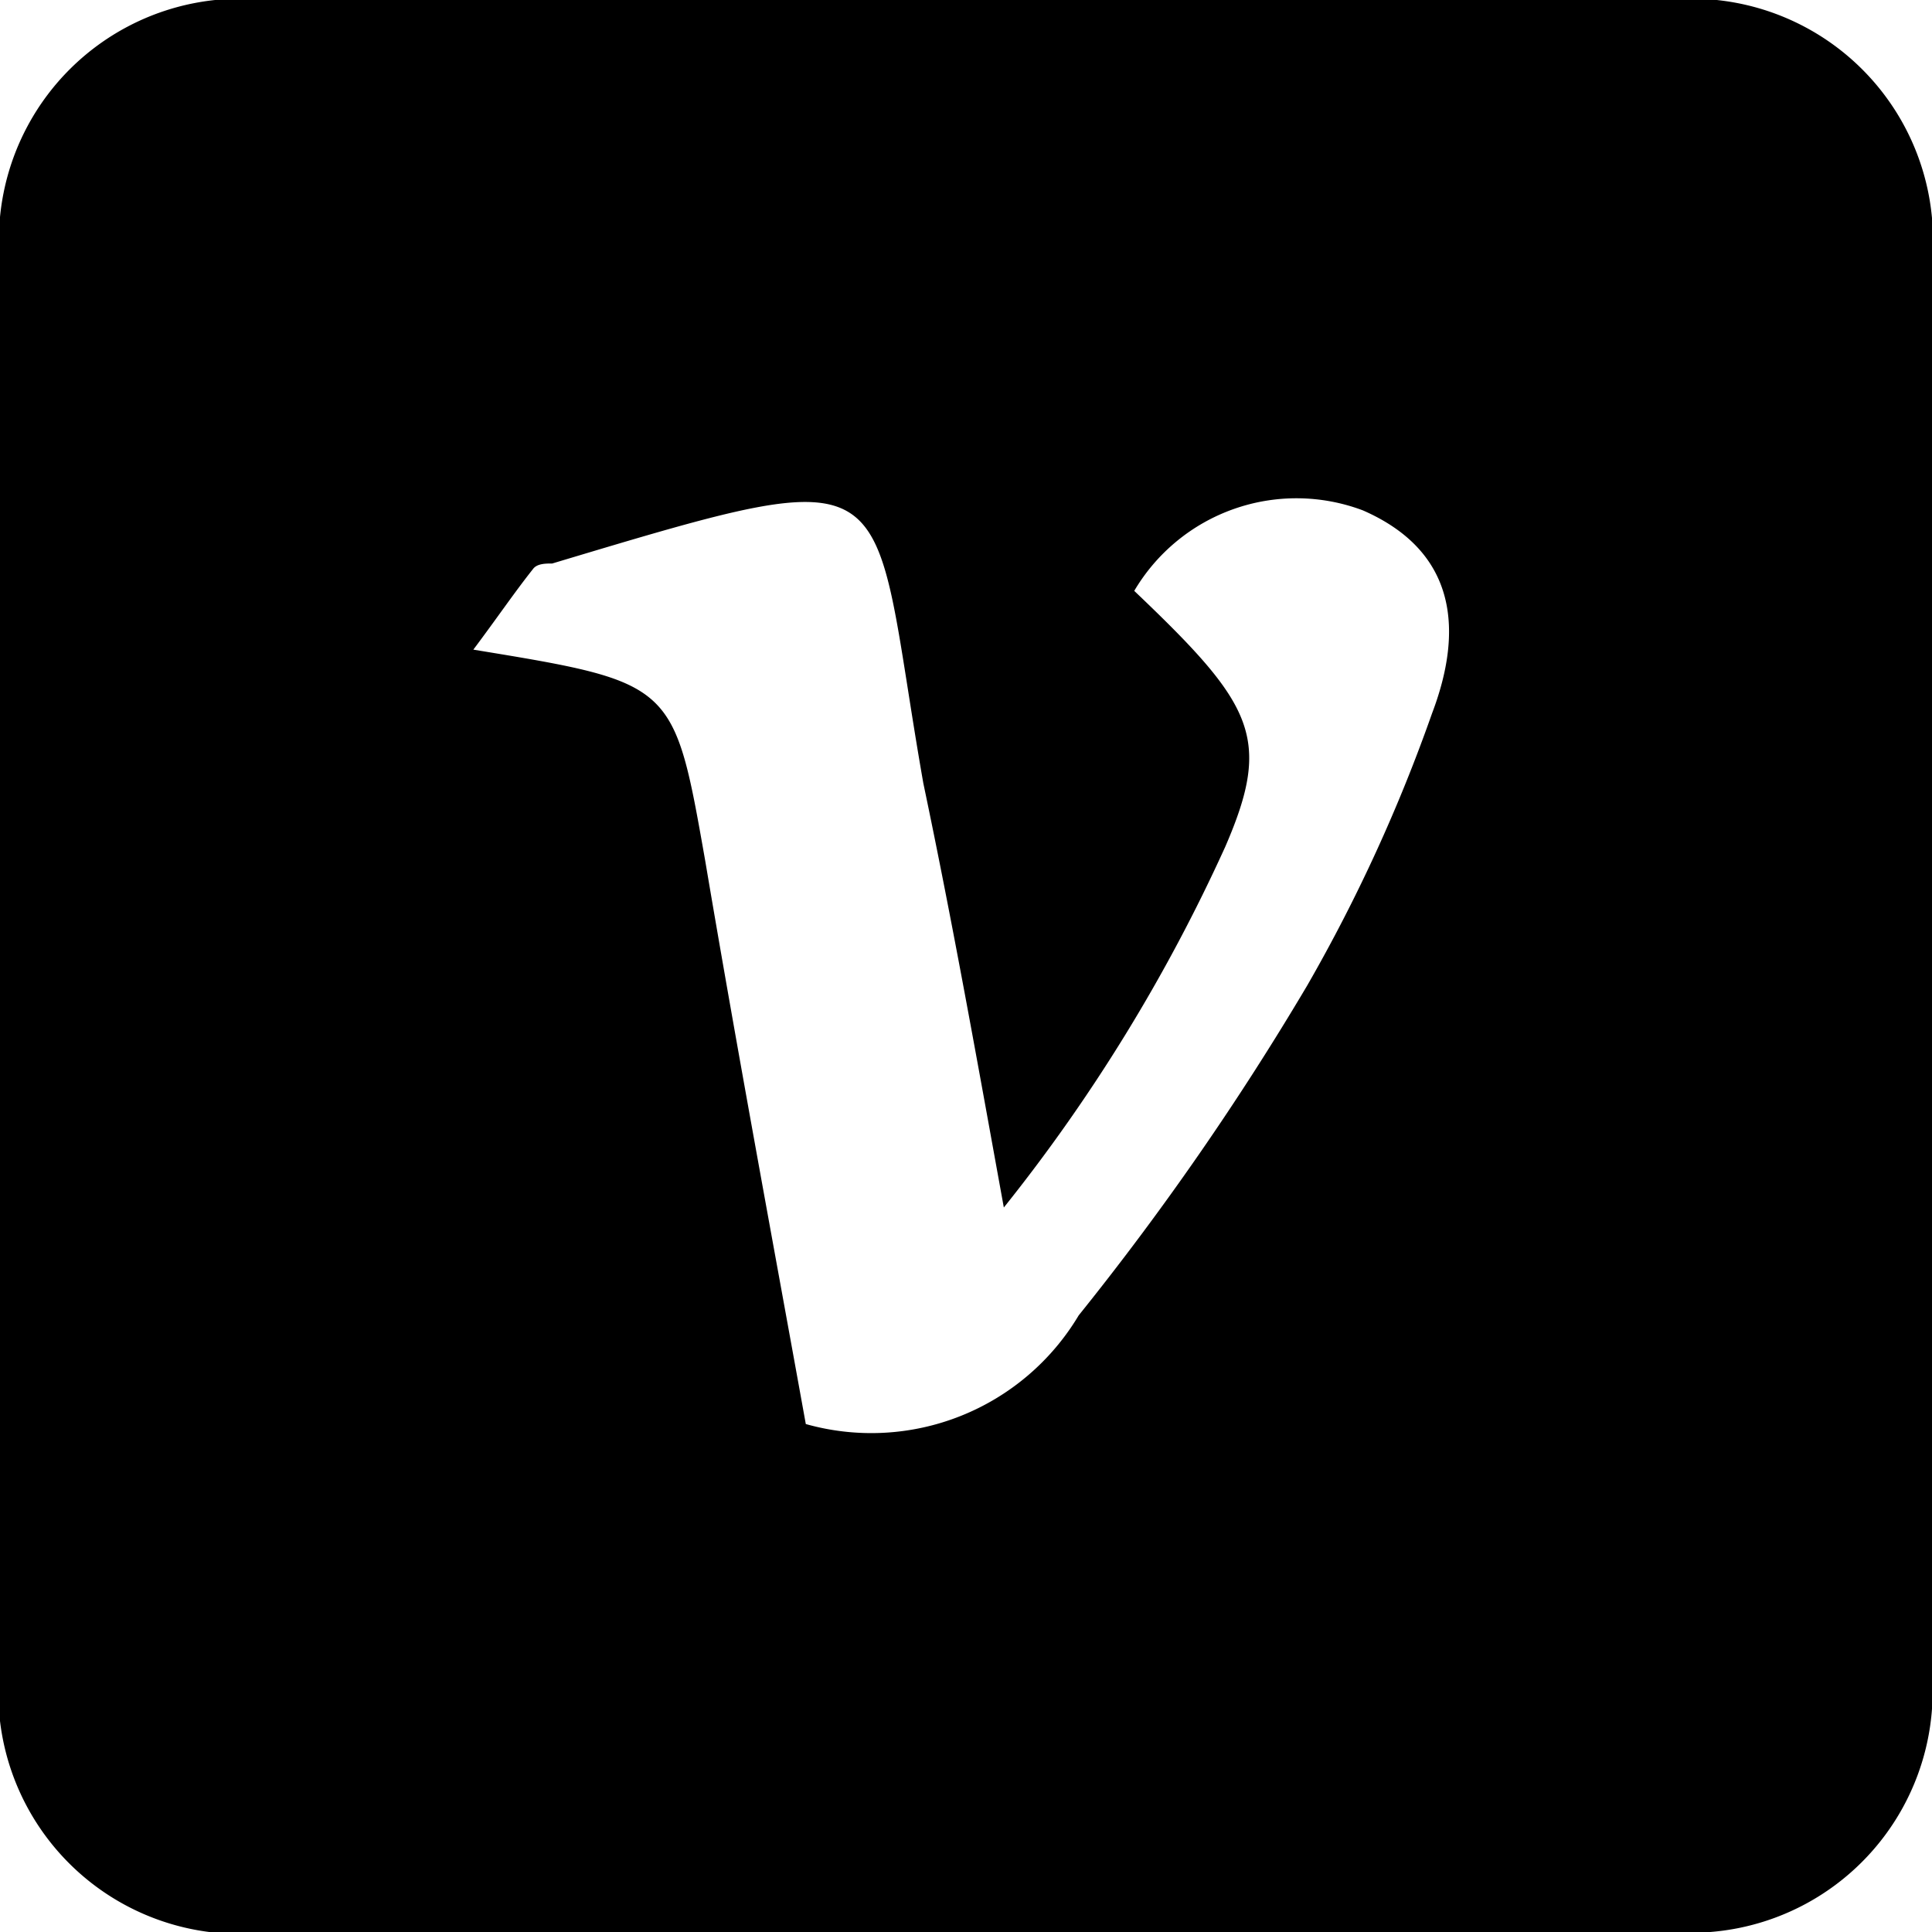 <svg xmlns="http://www.w3.org/2000/svg" viewBox="0 0 24 24"><g id="레이어_2" data-name="레이어 2"><g id="레이어_1-2" data-name="레이어 1"><path d="M12,24c-2.88,0-5.76,0-8.64,0A3,3,0,0,1,0,20.67Q0,12,0,3.27A3,3,0,0,1,3.3,0H20.7A3,3,0,0,1,24,3.26C24,9.11,24,15,24,20.79A3,3,0,0,1,20.77,24C17.84,24,14.92,24,12,24Zm.47-9c-.32-1.76-.63-3.51-1-5.27C10.78,5.8,11.33,5.66,6.86,7c-.08,0-.19,0-.24.07-.23.29-.44.6-.74,1,2.5.41,2.49.41,2.88,2.62.4,2.37.84,4.73,1.25,7a3,3,0,0,0,3.39-1.35,35,35,0,0,0,2.84-4.1,20.29,20.29,0,0,0,1.55-3.38c.38-1,.33-2-.86-2.52a2.34,2.34,0,0,0-2.84,1c1.48,1.41,1.72,1.82,1.13,3.18A21.2,21.2,0,0,1,12.47,15Z"/></g></g></svg>